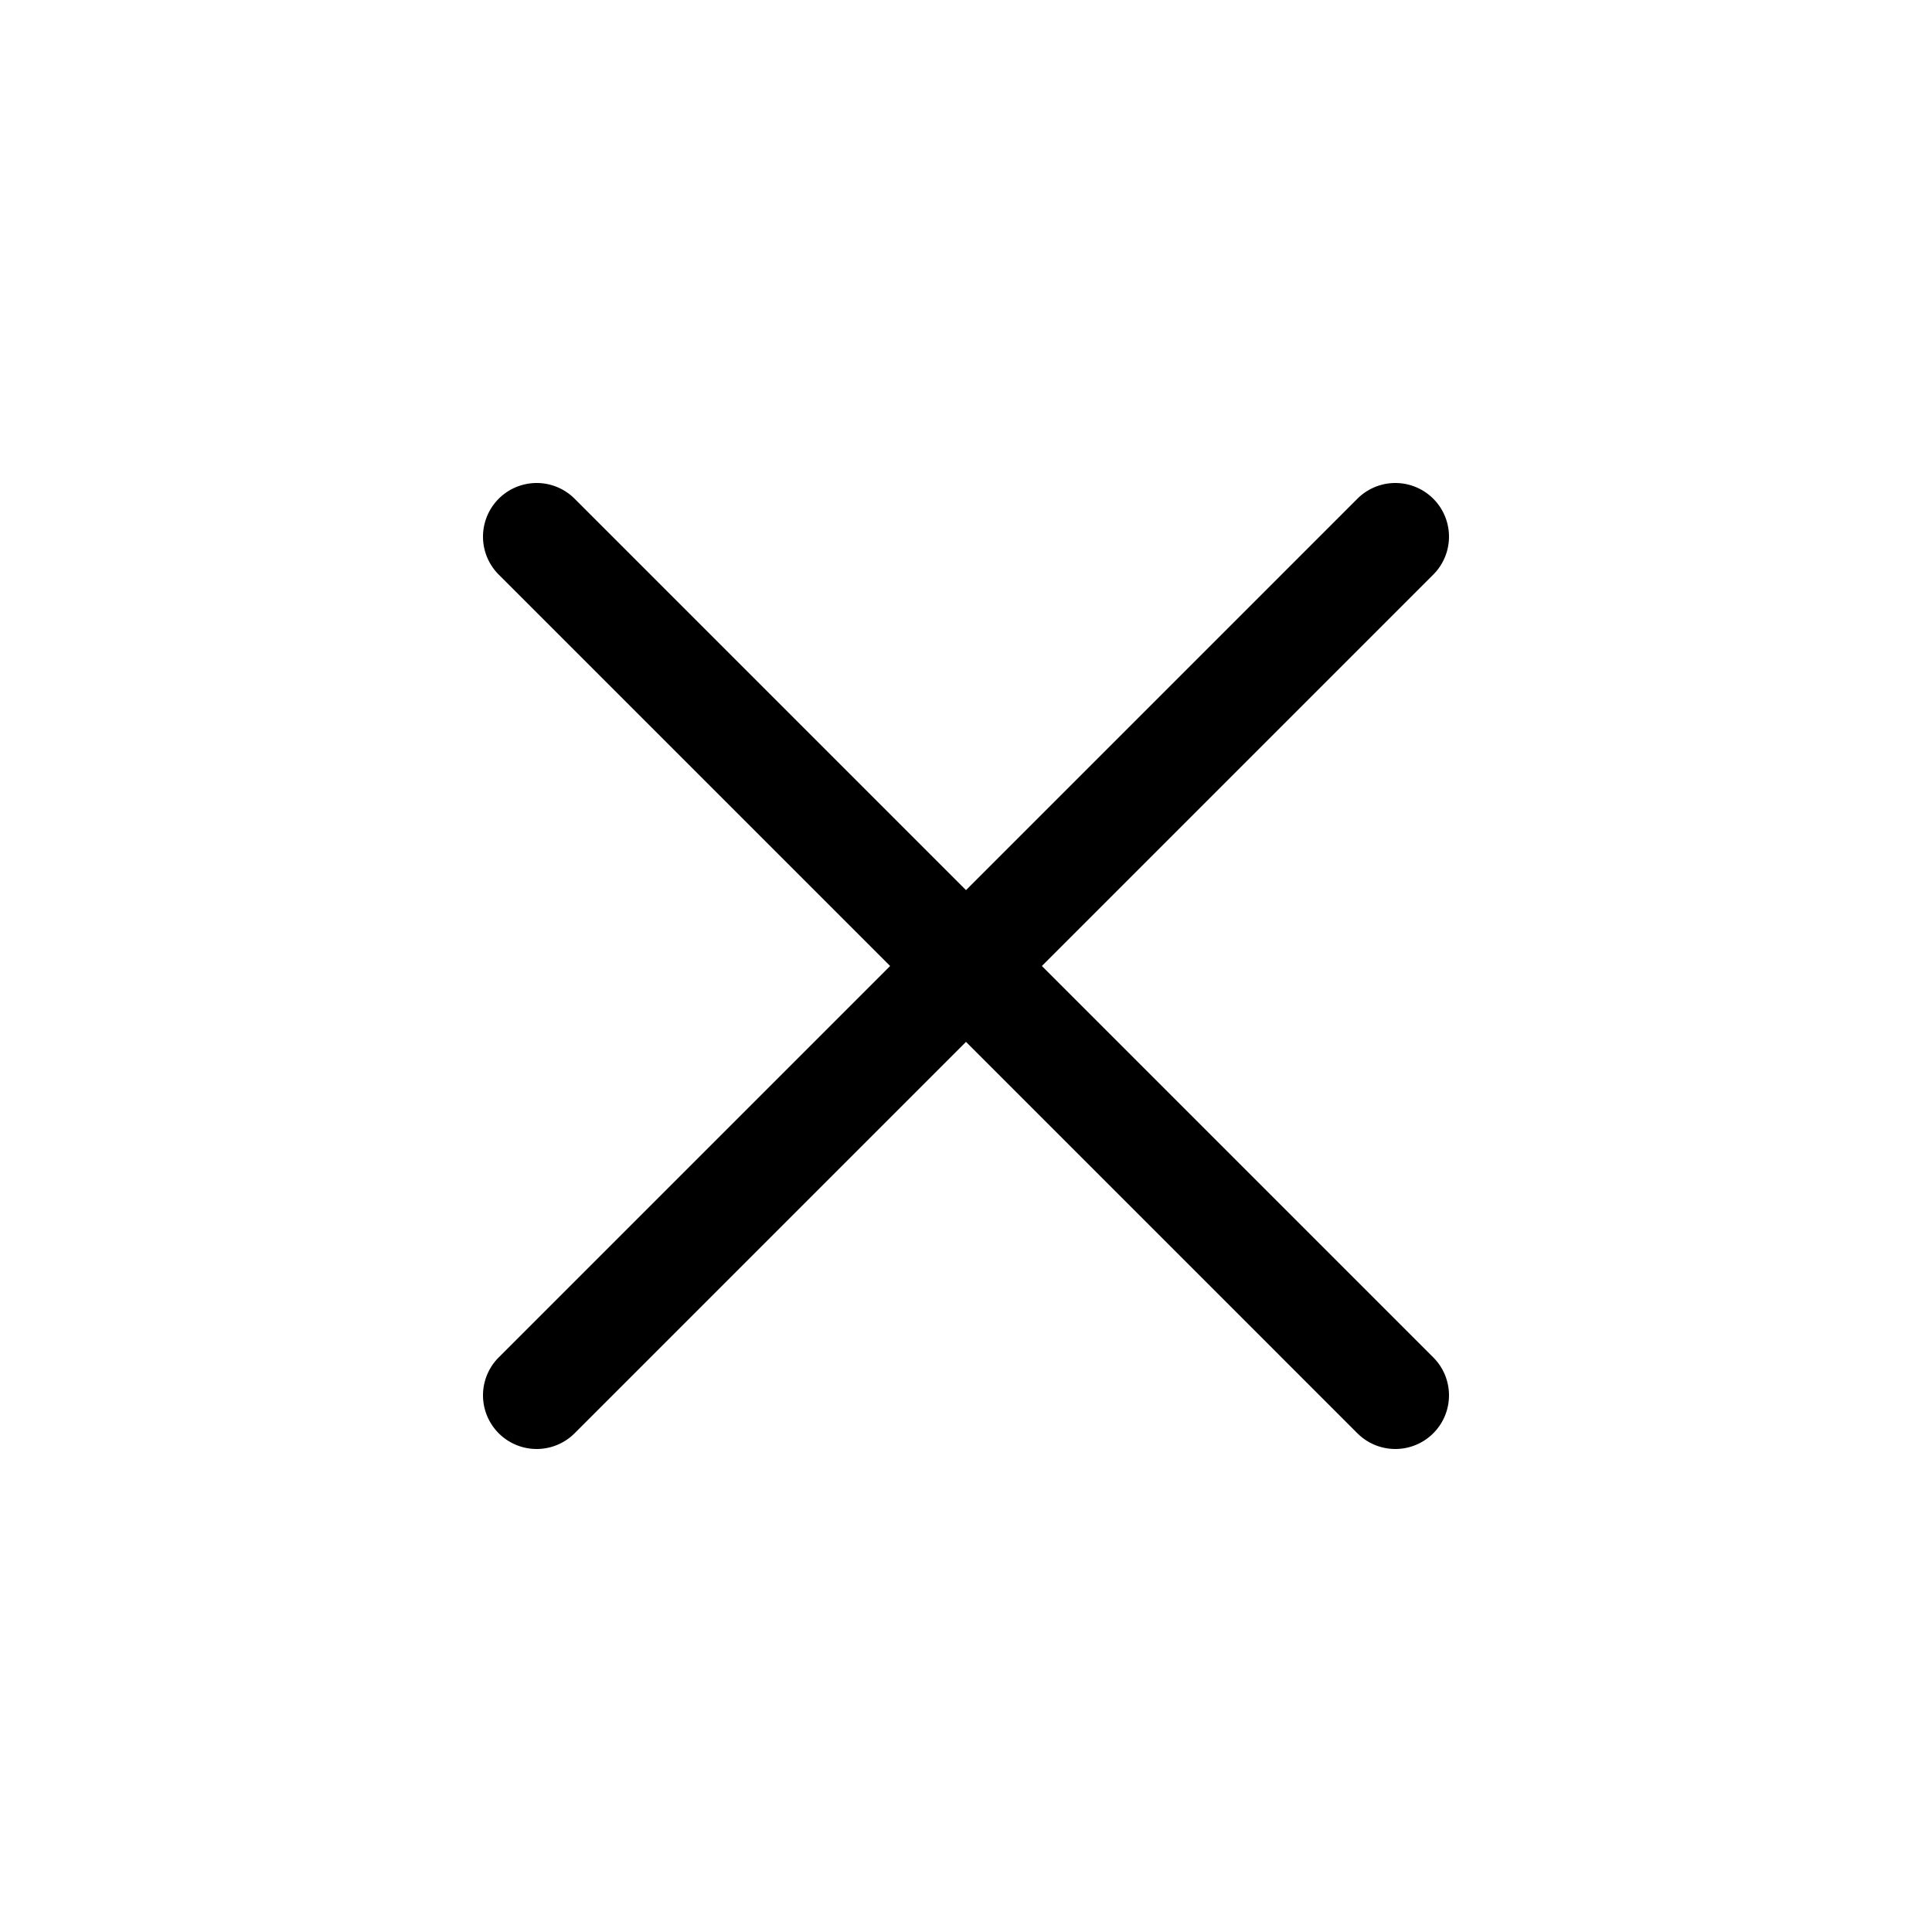 <svg viewBox="0 0 36 36" xmlns="http://www.w3.org/2000/svg" fill-rule="evenodd" clip-rule="evenodd" stroke-linejoin="round" stroke-miterlimit="1.414"><path d="M18 16.586l7.293-7.293a.999.999 0 1 1 1.414 1.414L19.414 18l7.293 7.293a.999.999 0 1 1-1.414 1.414L18 19.414l-7.293 7.293a.999.999 0 1 1-1.414-1.414L16.586 18l-7.293-7.293a.999.999 0 1 1 1.414-1.414L18 16.586z"/></svg>